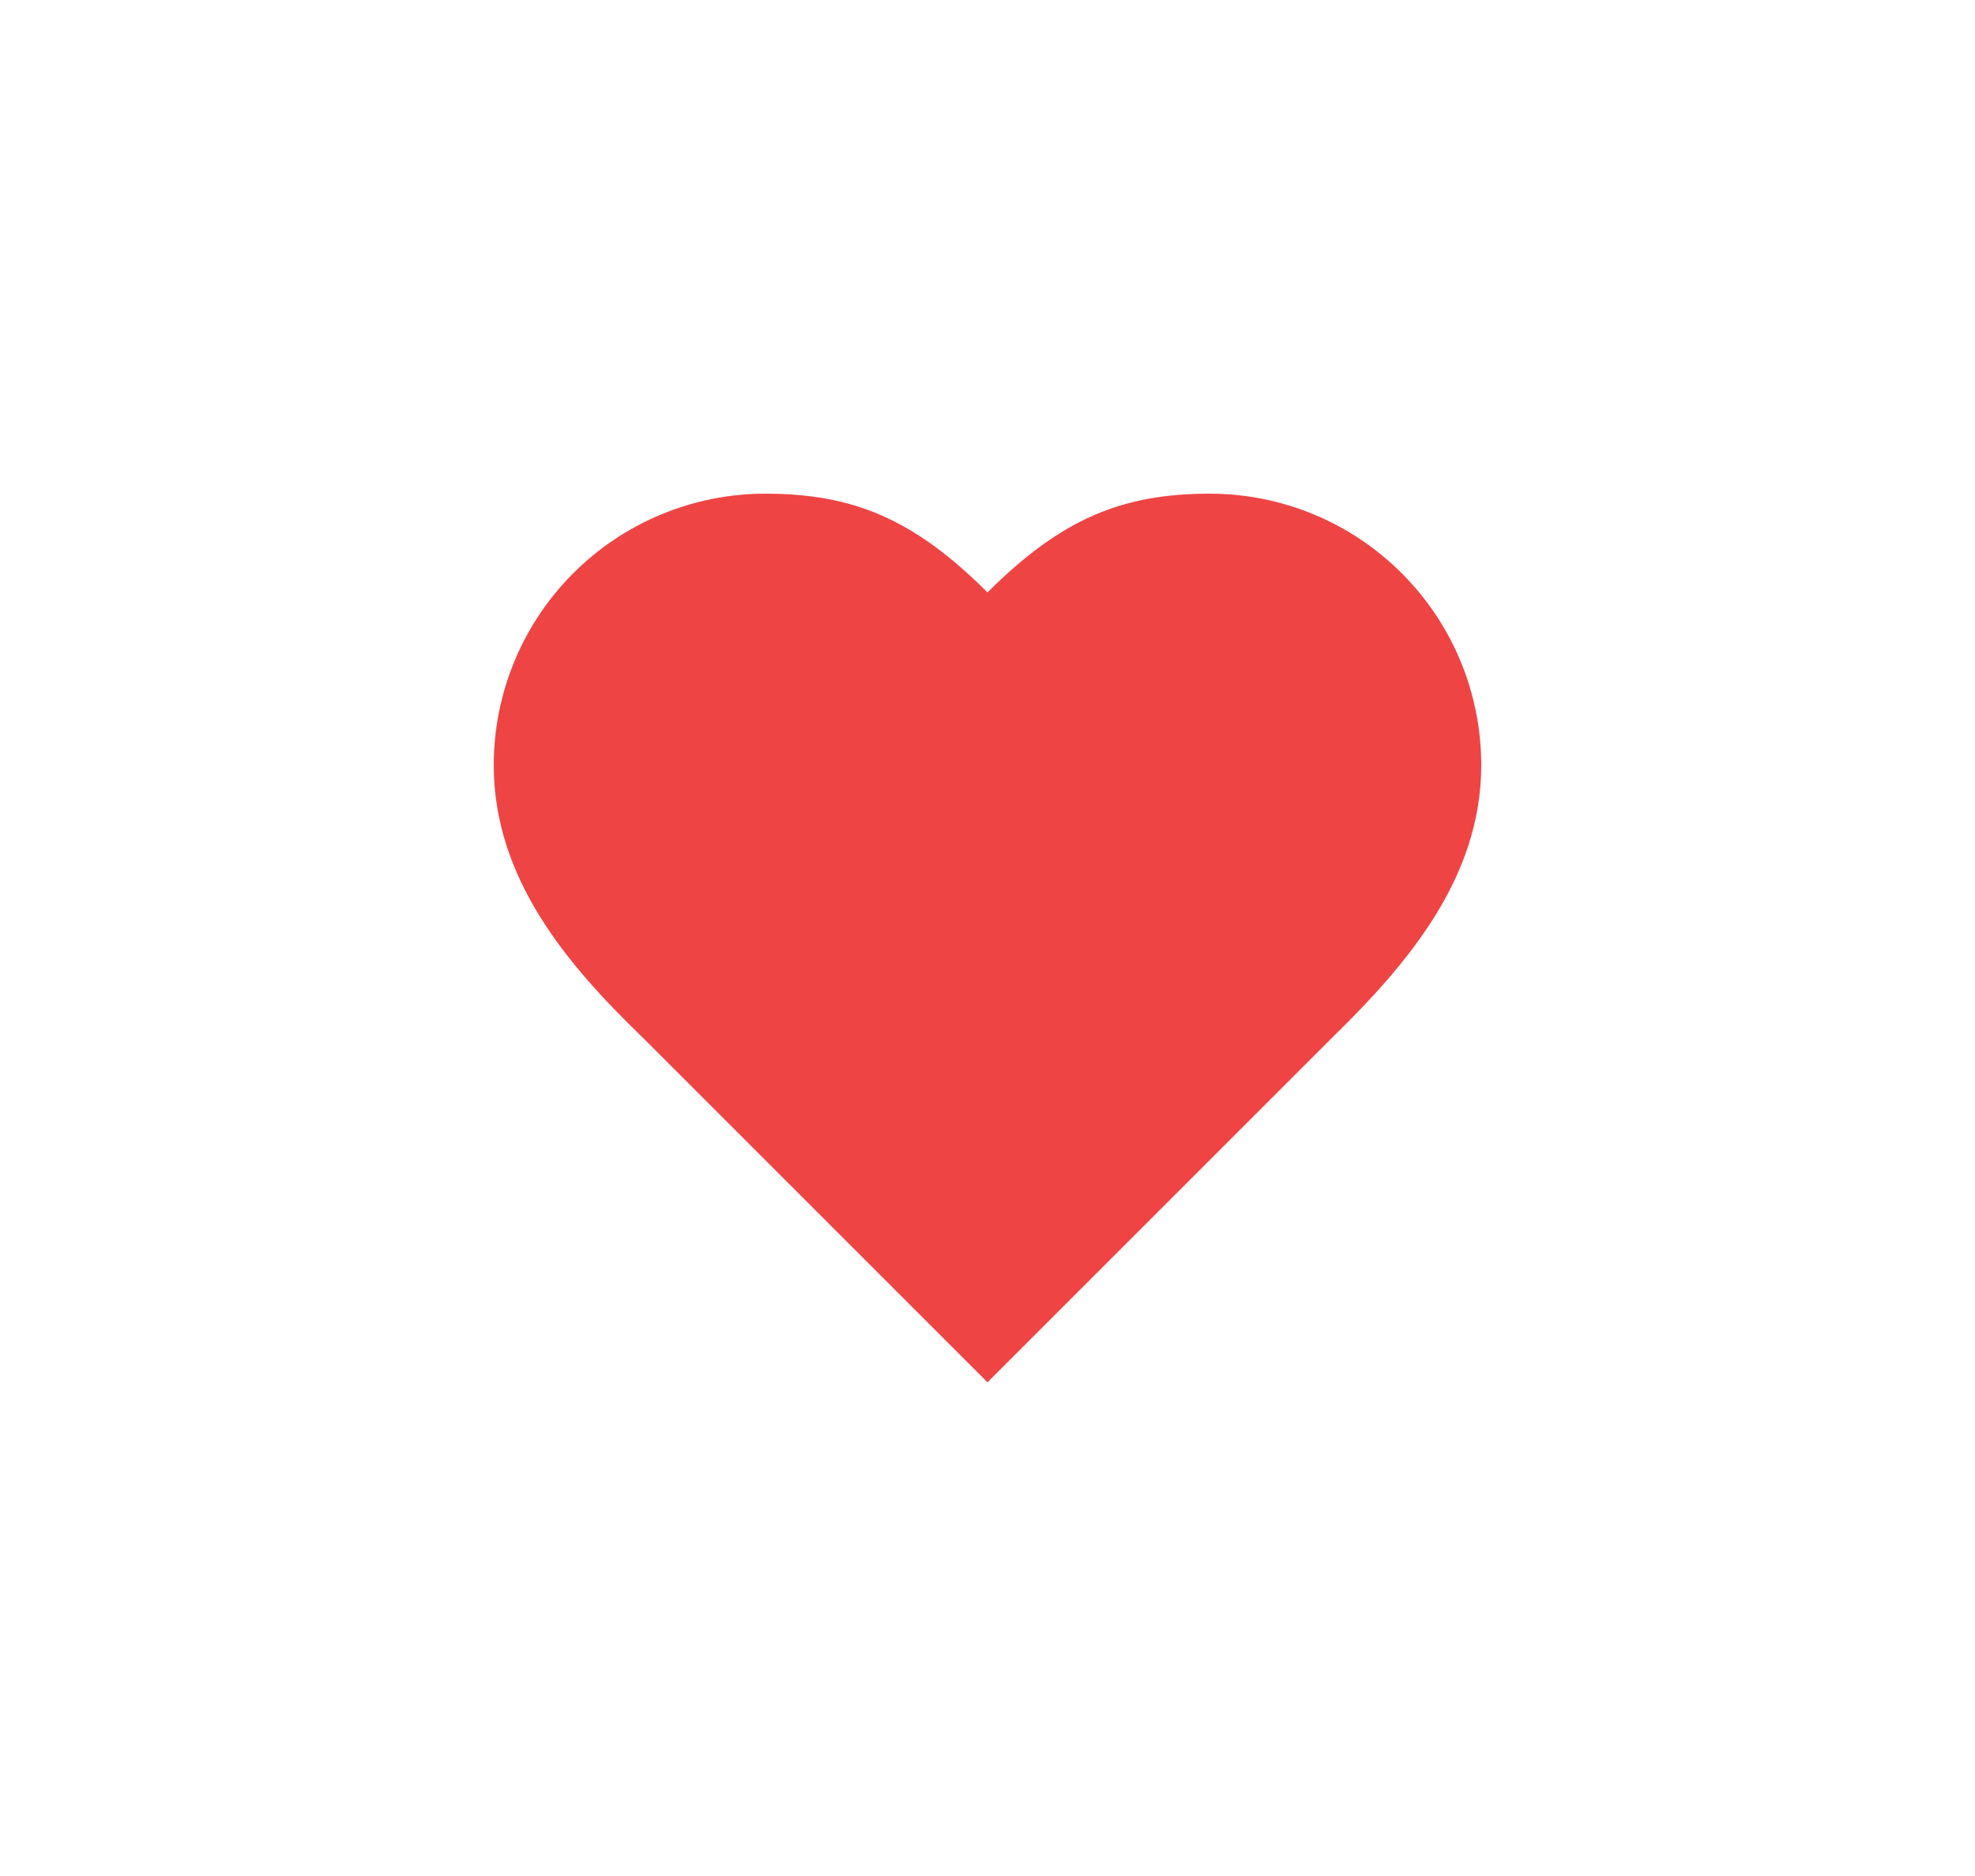 <svg width="40" height="38" viewBox="0 0 40 38" fill="none" xmlns="http://www.w3.org/2000/svg">
<g filter="url(#filter0_d_388_95)">
<path d="M27 21C28.49 19.54 30 17.79 30 15.5C30 14.041 29.421 12.642 28.389 11.611C27.358 10.579 25.959 10 24.5 10C22.74 10 21.5 10.5 20 12C18.5 10.5 17.26 10 15.5 10C14.041 10 12.642 10.579 11.611 11.611C10.579 12.642 10 14.041 10 15.5C10 17.8 11.5 19.55 13 21L20 28L27 21Z" fill="#EF4444"/>
</g>
<defs>
<filter id="filter0_d_388_95" x="0" y="0" width="40" height="38" filterUnits="userSpaceOnUse" color-interpolation-filters="sRGB">
<feFlood flood-opacity="0" result="BackgroundImageFix"/>
<feColorMatrix in="SourceAlpha" type="matrix" values="0 0 0 0 0 0 0 0 0 0 0 0 0 0 0 0 0 0 127 0" result="hardAlpha"/>
<feOffset/>
<feGaussianBlur stdDeviation="5"/>
<feColorMatrix type="matrix" values="0 0 0 0 0.012 0 0 0 0 0.027 0 0 0 0 0.071 0 0 0 0.4 0"/>
<feBlend mode="normal" in2="BackgroundImageFix" result="effect1_dropShadow_388_95"/>
<feBlend mode="normal" in="SourceGraphic" in2="effect1_dropShadow_388_95" result="shape"/>
</filter>
</defs>
</svg>
